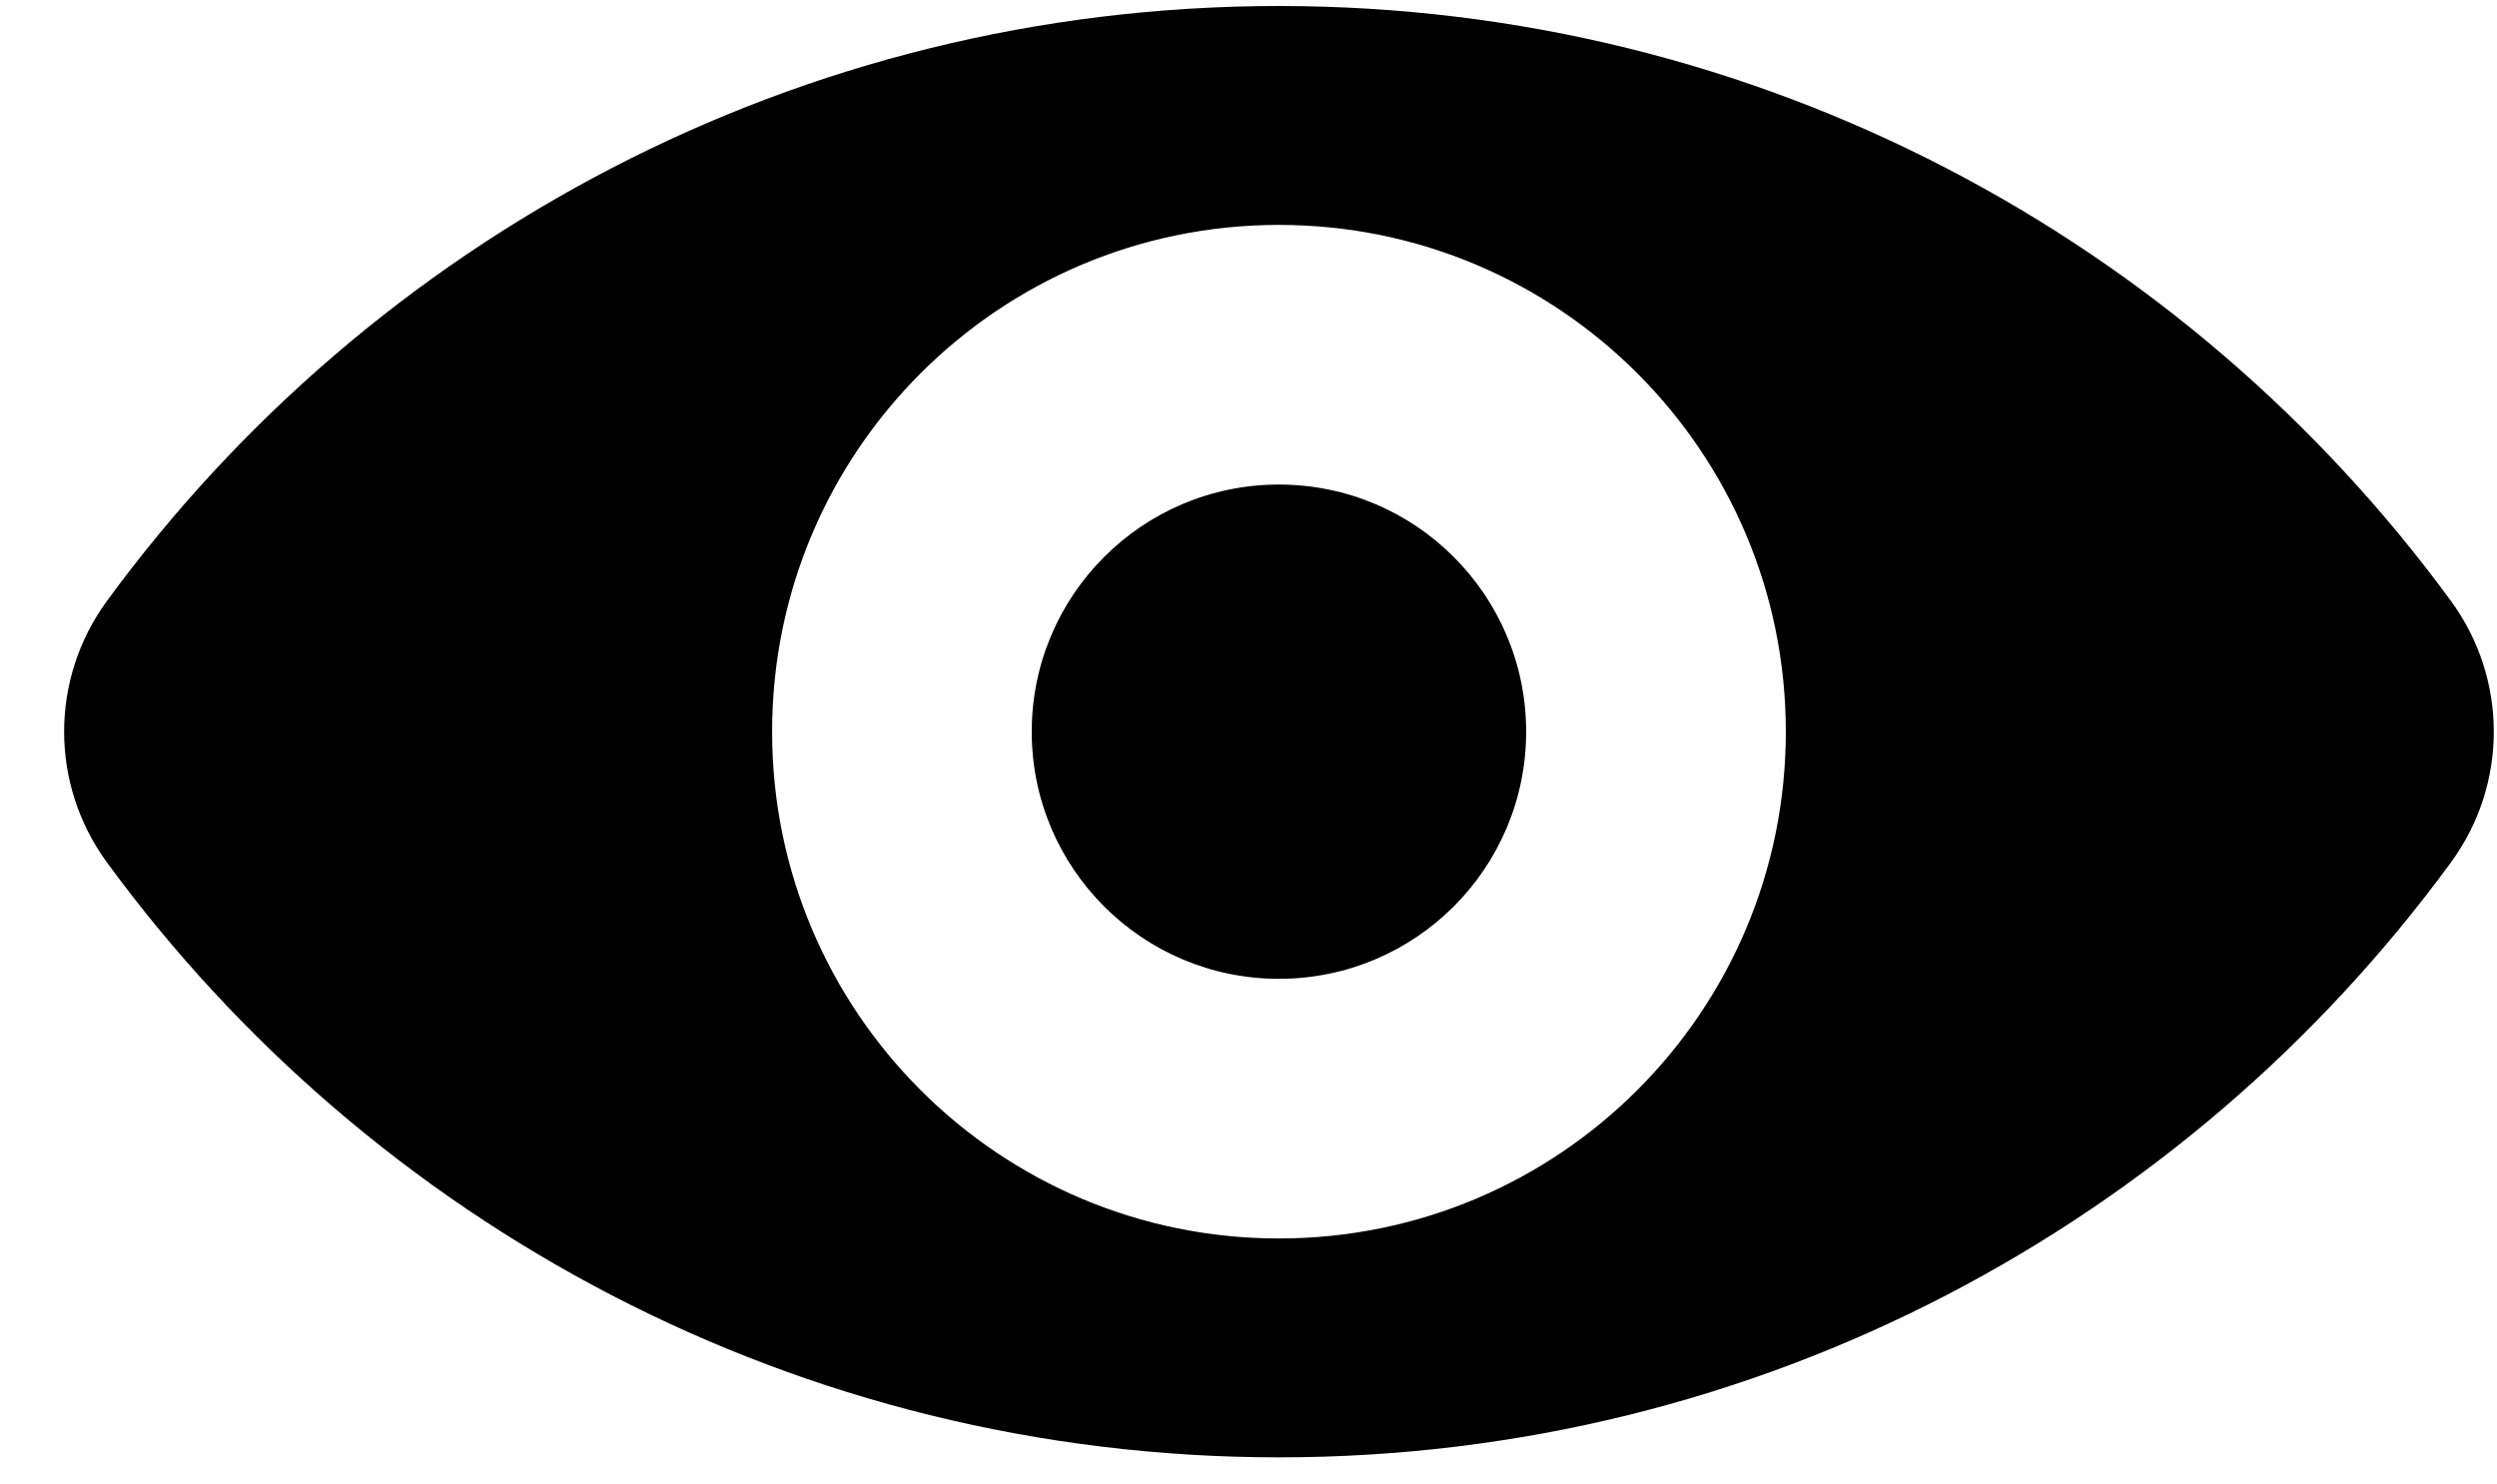 <svg width="37" height="22" viewBox="0 0 37 22" fill="none" xmlns="http://www.w3.org/2000/svg">
<path fill-rule="evenodd" clip-rule="evenodd" d="M1.584 12.78C0.739 11.625 0.739 10.062 1.584 8.907C5.497 3.561 11.819 0.089 18.951 0.089C26.084 0.089 32.405 3.561 36.318 8.907C37.164 10.062 37.164 11.625 36.318 12.78C32.405 18.126 26.084 21.598 18.951 21.598C11.819 21.598 5.497 18.126 1.584 12.78ZM26.462 10.844C26.462 14.992 23.099 18.354 18.951 18.354C14.803 18.354 11.441 14.992 11.441 10.844C11.441 6.696 14.803 3.333 18.951 3.333C23.099 3.333 26.462 6.696 26.462 10.844ZM18.951 14.506C20.974 14.506 22.614 12.867 22.614 10.844C22.614 8.821 20.974 7.181 18.951 7.181C16.928 7.181 15.288 8.821 15.288 10.844C15.288 12.867 16.928 14.506 18.951 14.506Z" fill="currentColor"/>
</svg>
